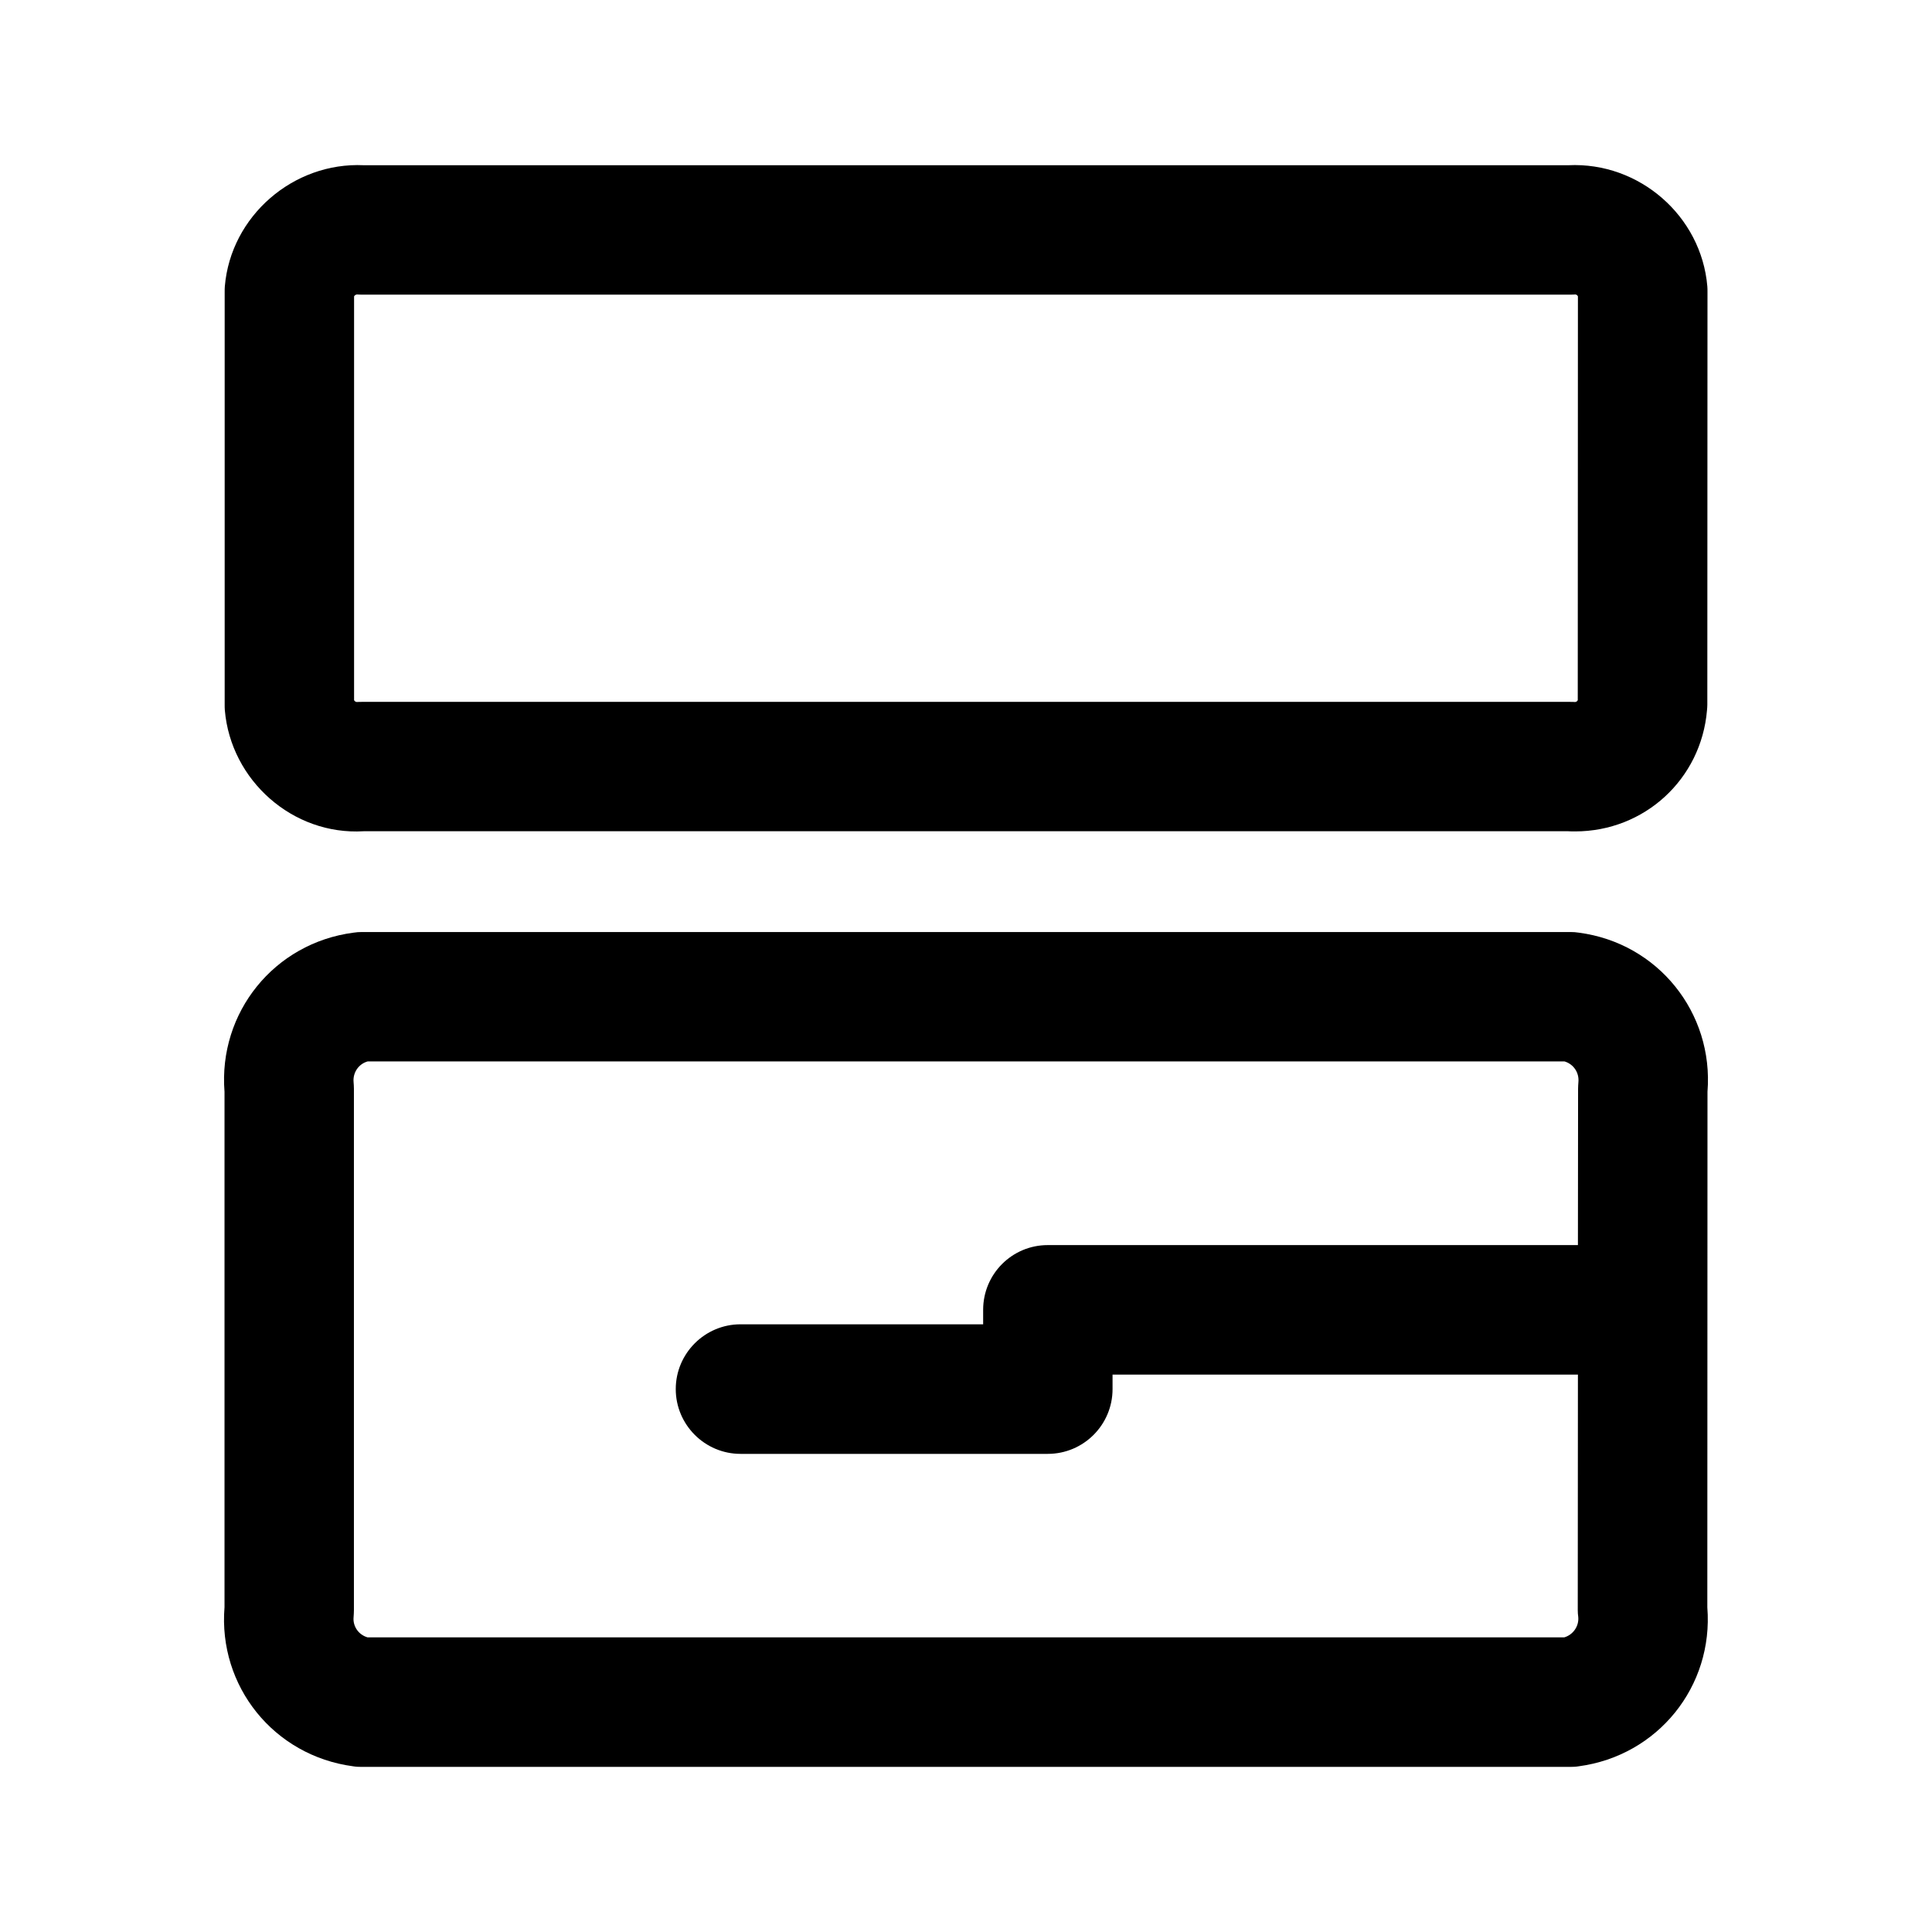 <?xml version="1.0" encoding="UTF-8"?>
<svg xmlns="http://www.w3.org/2000/svg" xmlns:xlink="http://www.w3.org/1999/xlink" width="48pt" height="48pt" viewBox="0 0 48 48" version="1.1">
<g id="surface1">
<path style=" stroke:none;fill-rule:nonzero;fill:rgb(0%,0%,0%);fill-opacity:1;" d="M 9.035 20.652 L 38.961 20.652 C 39.02 20.656 39.074 20.656 39.133 20.656 C 40.855 20.656 42.266 19.359 42.41 17.645 C 42.414 17.598 42.418 17.555 42.418 17.508 L 42.422 7.25 C 42.422 7.203 42.422 7.16 42.418 7.113 C 42.27 5.367 40.727 4.02 38.965 4.105 L 9.039 4.105 C 7.289 4.023 5.734 5.367 5.586 7.113 C 5.582 7.16 5.582 7.203 5.582 7.25 L 5.582 17.508 C 5.582 17.551 5.582 17.598 5.586 17.645 C 5.734 19.387 7.273 20.758 9.035 20.652 Z M 8.797 7.363 C 8.812 7.336 8.84 7.316 8.875 7.316 C 8.914 7.32 8.953 7.32 8.992 7.32 L 39.012 7.32 C 39.051 7.32 39.098 7.32 39.137 7.316 C 39.164 7.316 39.191 7.336 39.203 7.363 L 39.199 17.395 C 39.188 17.422 39.16 17.441 39.133 17.441 L 39.125 17.441 C 39.086 17.438 39.047 17.438 39.008 17.438 L 8.988 17.438 C 8.949 17.438 8.902 17.438 8.867 17.441 C 8.84 17.441 8.809 17.422 8.797 17.395 Z M 8.797 7.363 "/>
<path style=" stroke:none;fill-rule:nonzero;fill:rgb(0%,0%,0%);fill-opacity:1;" d="M 39.227 23.172 C 39.156 23.16 39.086 23.156 39.016 23.156 L 8.992 23.156 C 8.922 23.156 8.852 23.16 8.781 23.172 C 6.812 23.43 5.422 25.156 5.578 27.125 L 5.578 39.93 C 5.418 41.895 6.805 43.621 8.773 43.883 C 8.844 43.895 8.914 43.898 8.984 43.898 L 39.008 43.898 C 39.078 43.898 39.152 43.895 39.223 43.883 C 41.188 43.621 42.574 41.898 42.418 39.934 L 42.422 27.125 C 42.578 25.16 41.191 23.43 39.227 23.172 Z M 38.863 40.68 L 9.133 40.68 C 8.91 40.617 8.762 40.406 8.785 40.176 C 8.789 40.117 8.793 40.062 8.793 40.004 L 8.793 27.051 C 8.793 26.996 8.789 26.941 8.785 26.887 C 8.762 26.648 8.91 26.434 9.133 26.371 L 38.871 26.371 C 39.094 26.438 39.238 26.648 39.215 26.887 C 39.211 26.941 39.207 26.996 39.207 27.051 L 39.203 30.934 L 26.031 30.934 C 25.145 30.934 24.426 31.652 24.426 32.543 L 24.426 32.902 L 18.398 32.902 C 17.512 32.902 16.789 33.625 16.789 34.512 C 16.789 35.398 17.512 36.121 18.398 36.121 L 26.031 36.121 C 26.922 36.121 27.641 35.398 27.641 34.512 L 27.641 34.152 L 39.203 34.152 L 39.199 40.004 C 39.199 40.062 39.203 40.117 39.211 40.172 C 39.234 40.402 39.082 40.617 38.863 40.68 Z M 38.863 40.68 "/>
</g>
</svg>
